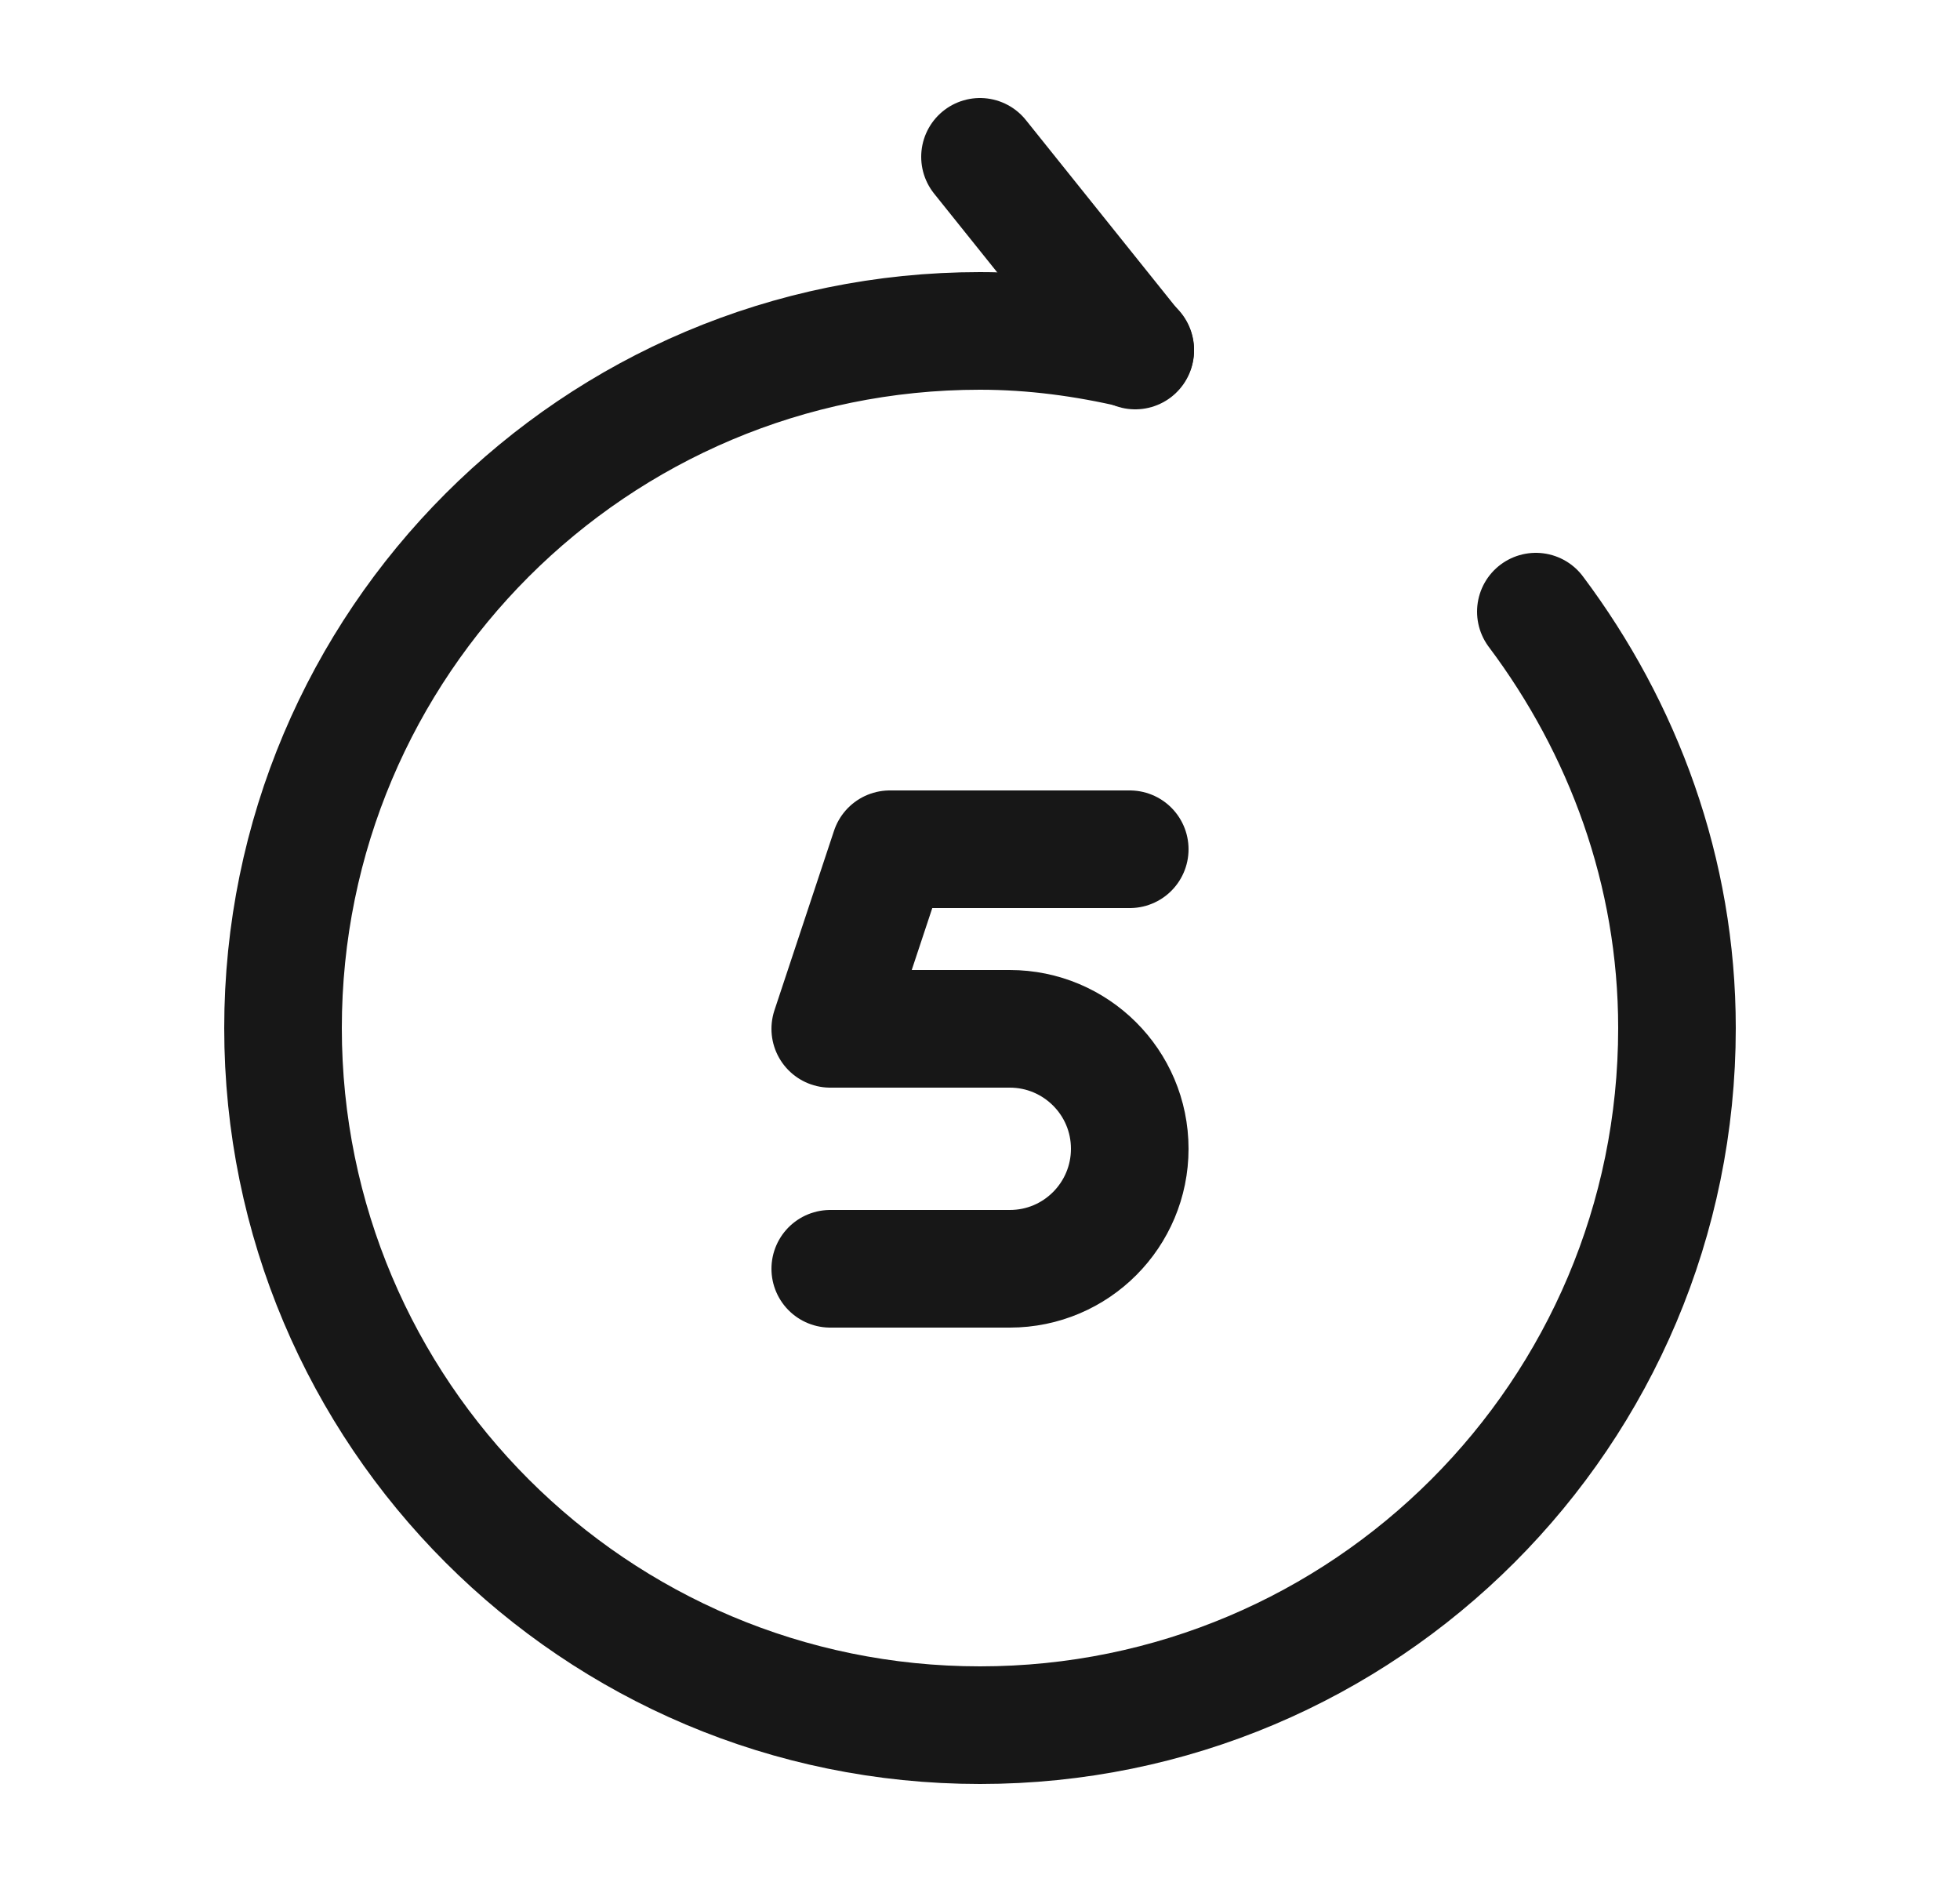 <svg width="25" height="24" viewBox="0 0 25 24" fill="none" xmlns="http://www.w3.org/2000/svg">
<path d="M14.48 4.47L12.5 2" stroke="#171717" stroke-width="1.5" stroke-linecap="round" stroke-linejoin="round"/>
<path d="M19.59 7.8C20.7 9.28 21.39 11.11 21.39 13.11C21.39 18.02 17.41 22 12.5 22C7.59 22 3.61 18.02 3.61 13.11C3.61 8.2 7.59 4.22 12.5 4.22C13.18 4.22 13.84 4.31 14.48 4.46" stroke="#171717" stroke-width="1.5" stroke-linecap="round" stroke-linejoin="round"/>
<path d="M14.41 10.83H11.35L10.59 13.12H12.88C13.72 13.12 14.41 13.8 14.41 14.65C14.41 15.49 13.73 16.18 12.88 16.18H10.59" stroke="#171717" stroke-width="1.5" stroke-linecap="round" stroke-linejoin="round"/>
</svg>

